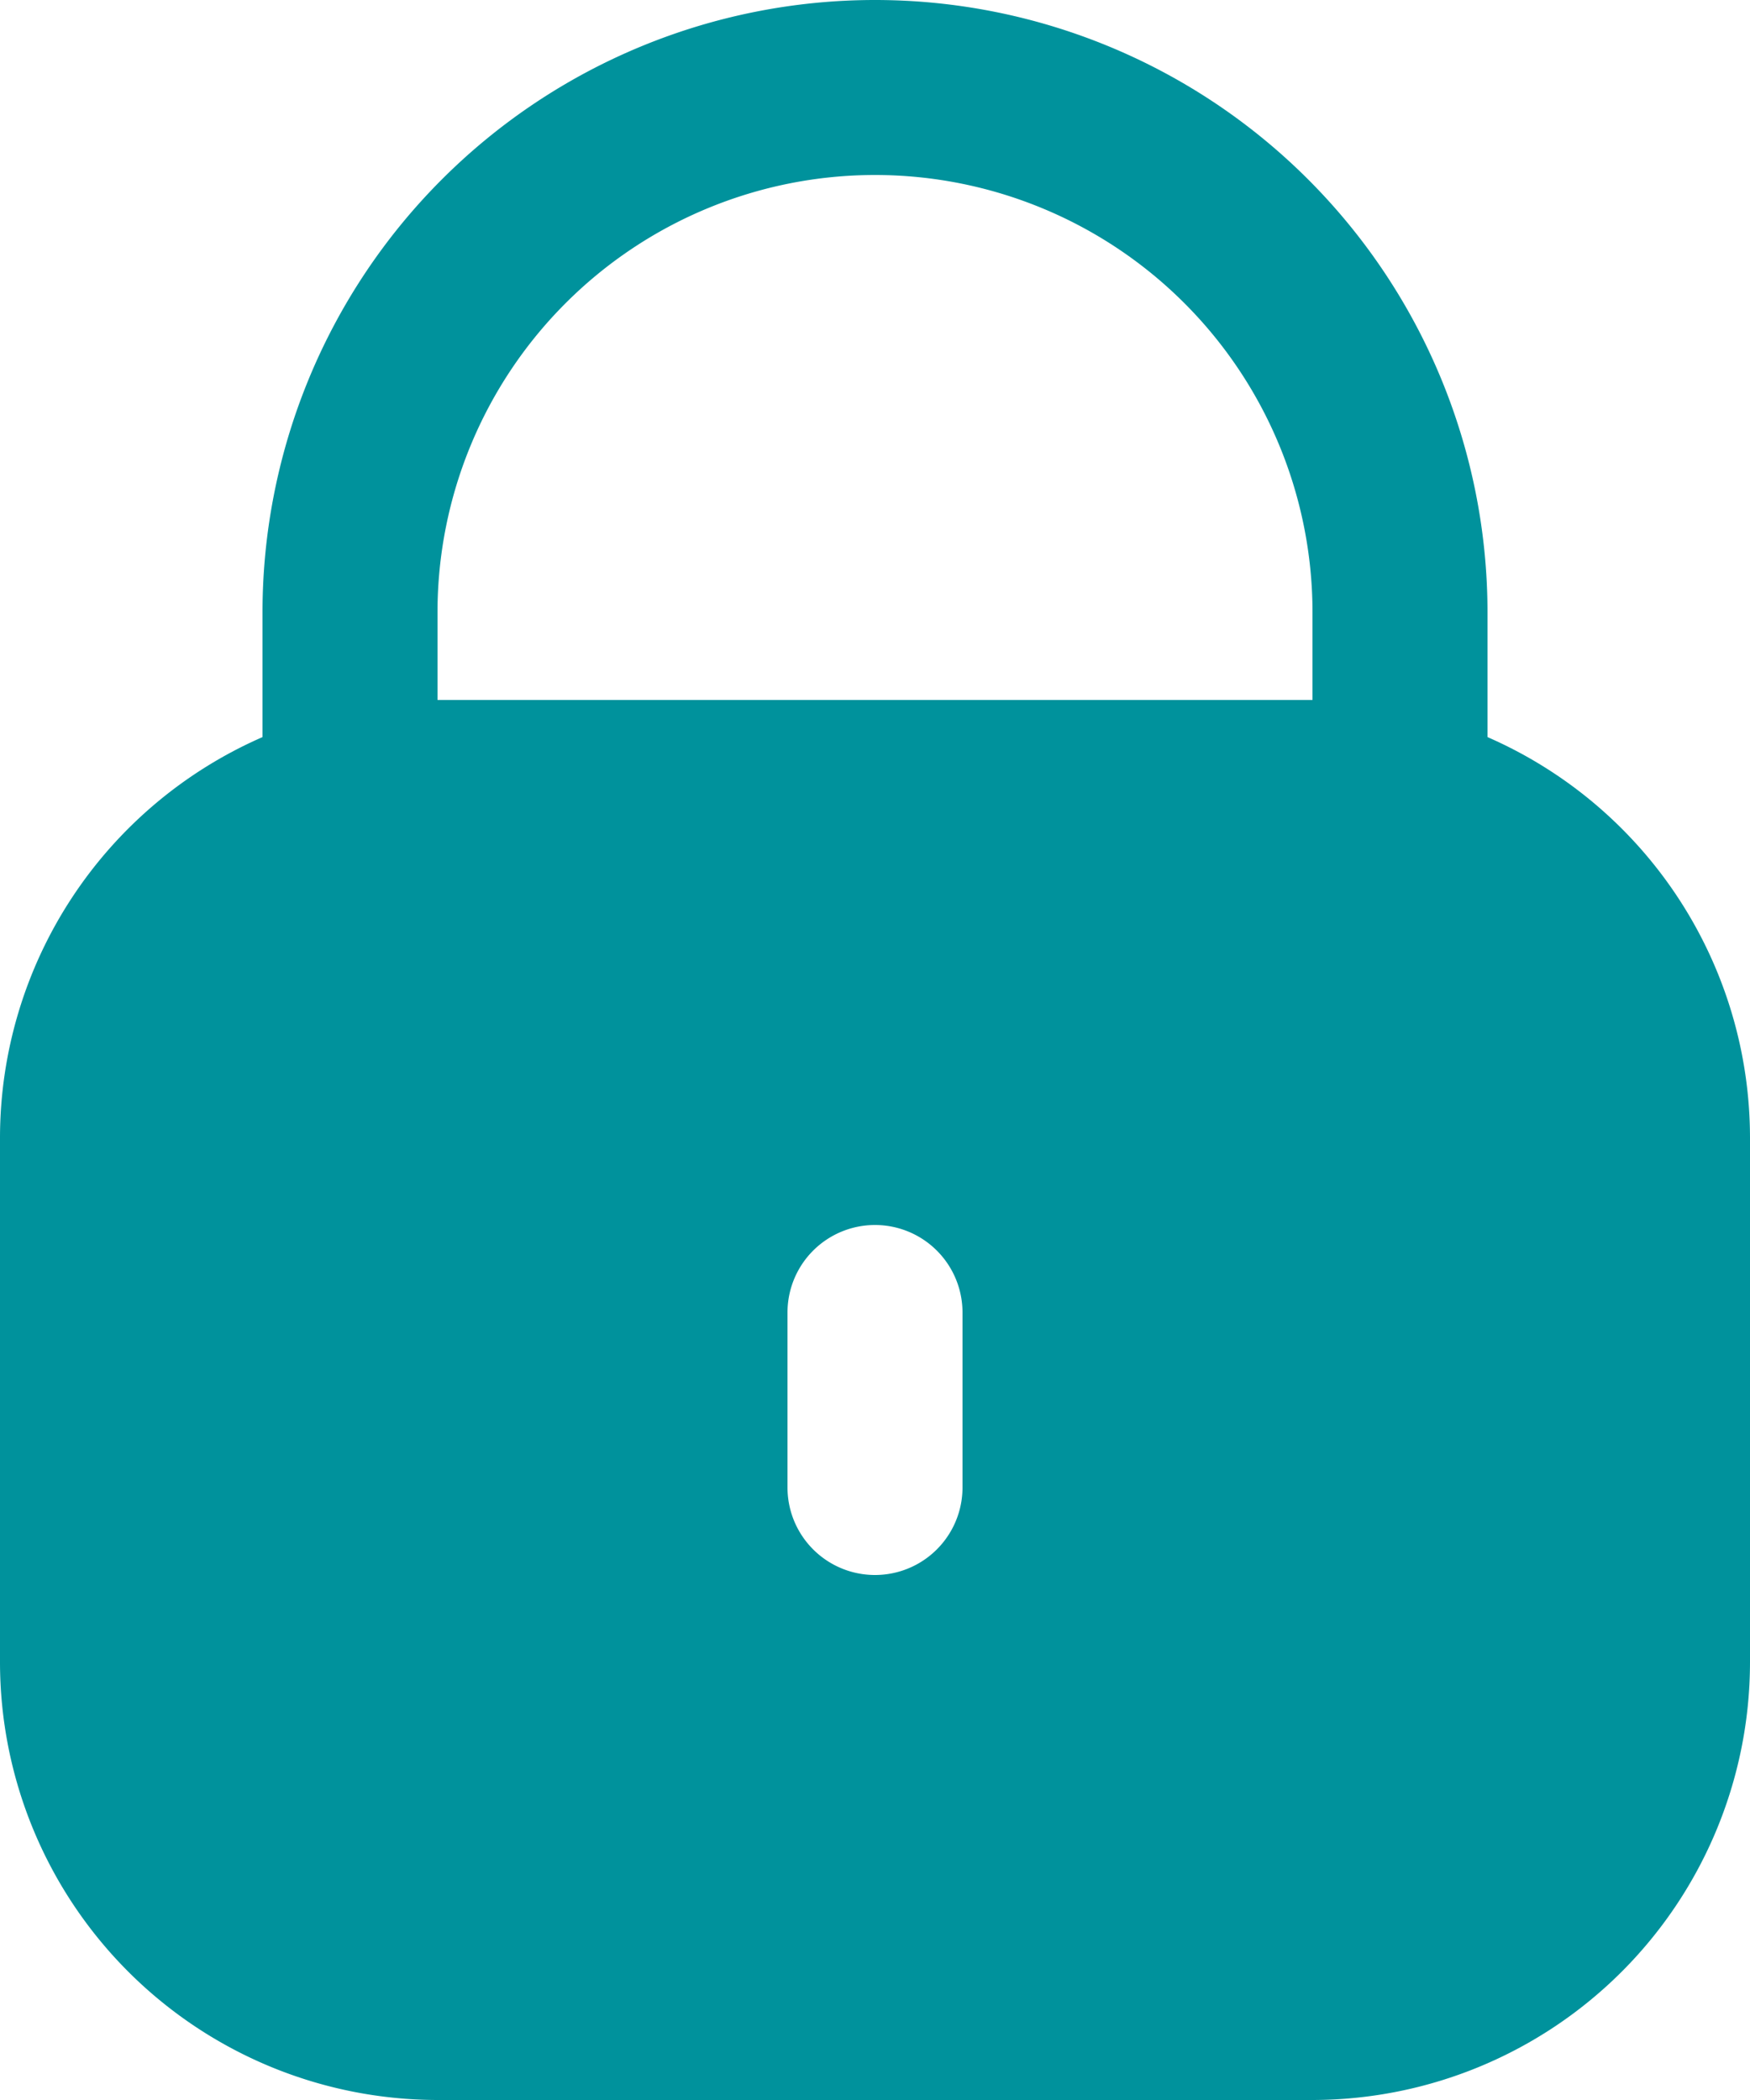 <svg xmlns="http://www.w3.org/2000/svg" width="20" height="24" viewBox="0 0 20 24">
  <g id="lock" transform="translate(-42.667)">
    <path id="Контур_1" data-name="Контур 1" d="M59.667,8.424V7a7,7,0,0,0-14,0V8.424a5,5,0,0,0-3,4.576v6a5.006,5.006,0,0,0,5,5h10a5.006,5.006,0,0,0,5-5V13A5,5,0,0,0,59.667,8.424Zm-6,8.576a1,1,0,1,1-2,0V15a1,1,0,0,1,2,0Zm4-9h-10V7a5,5,0,1,1,10,0Z" fill="#00929c"/>
  </g>
</svg>
